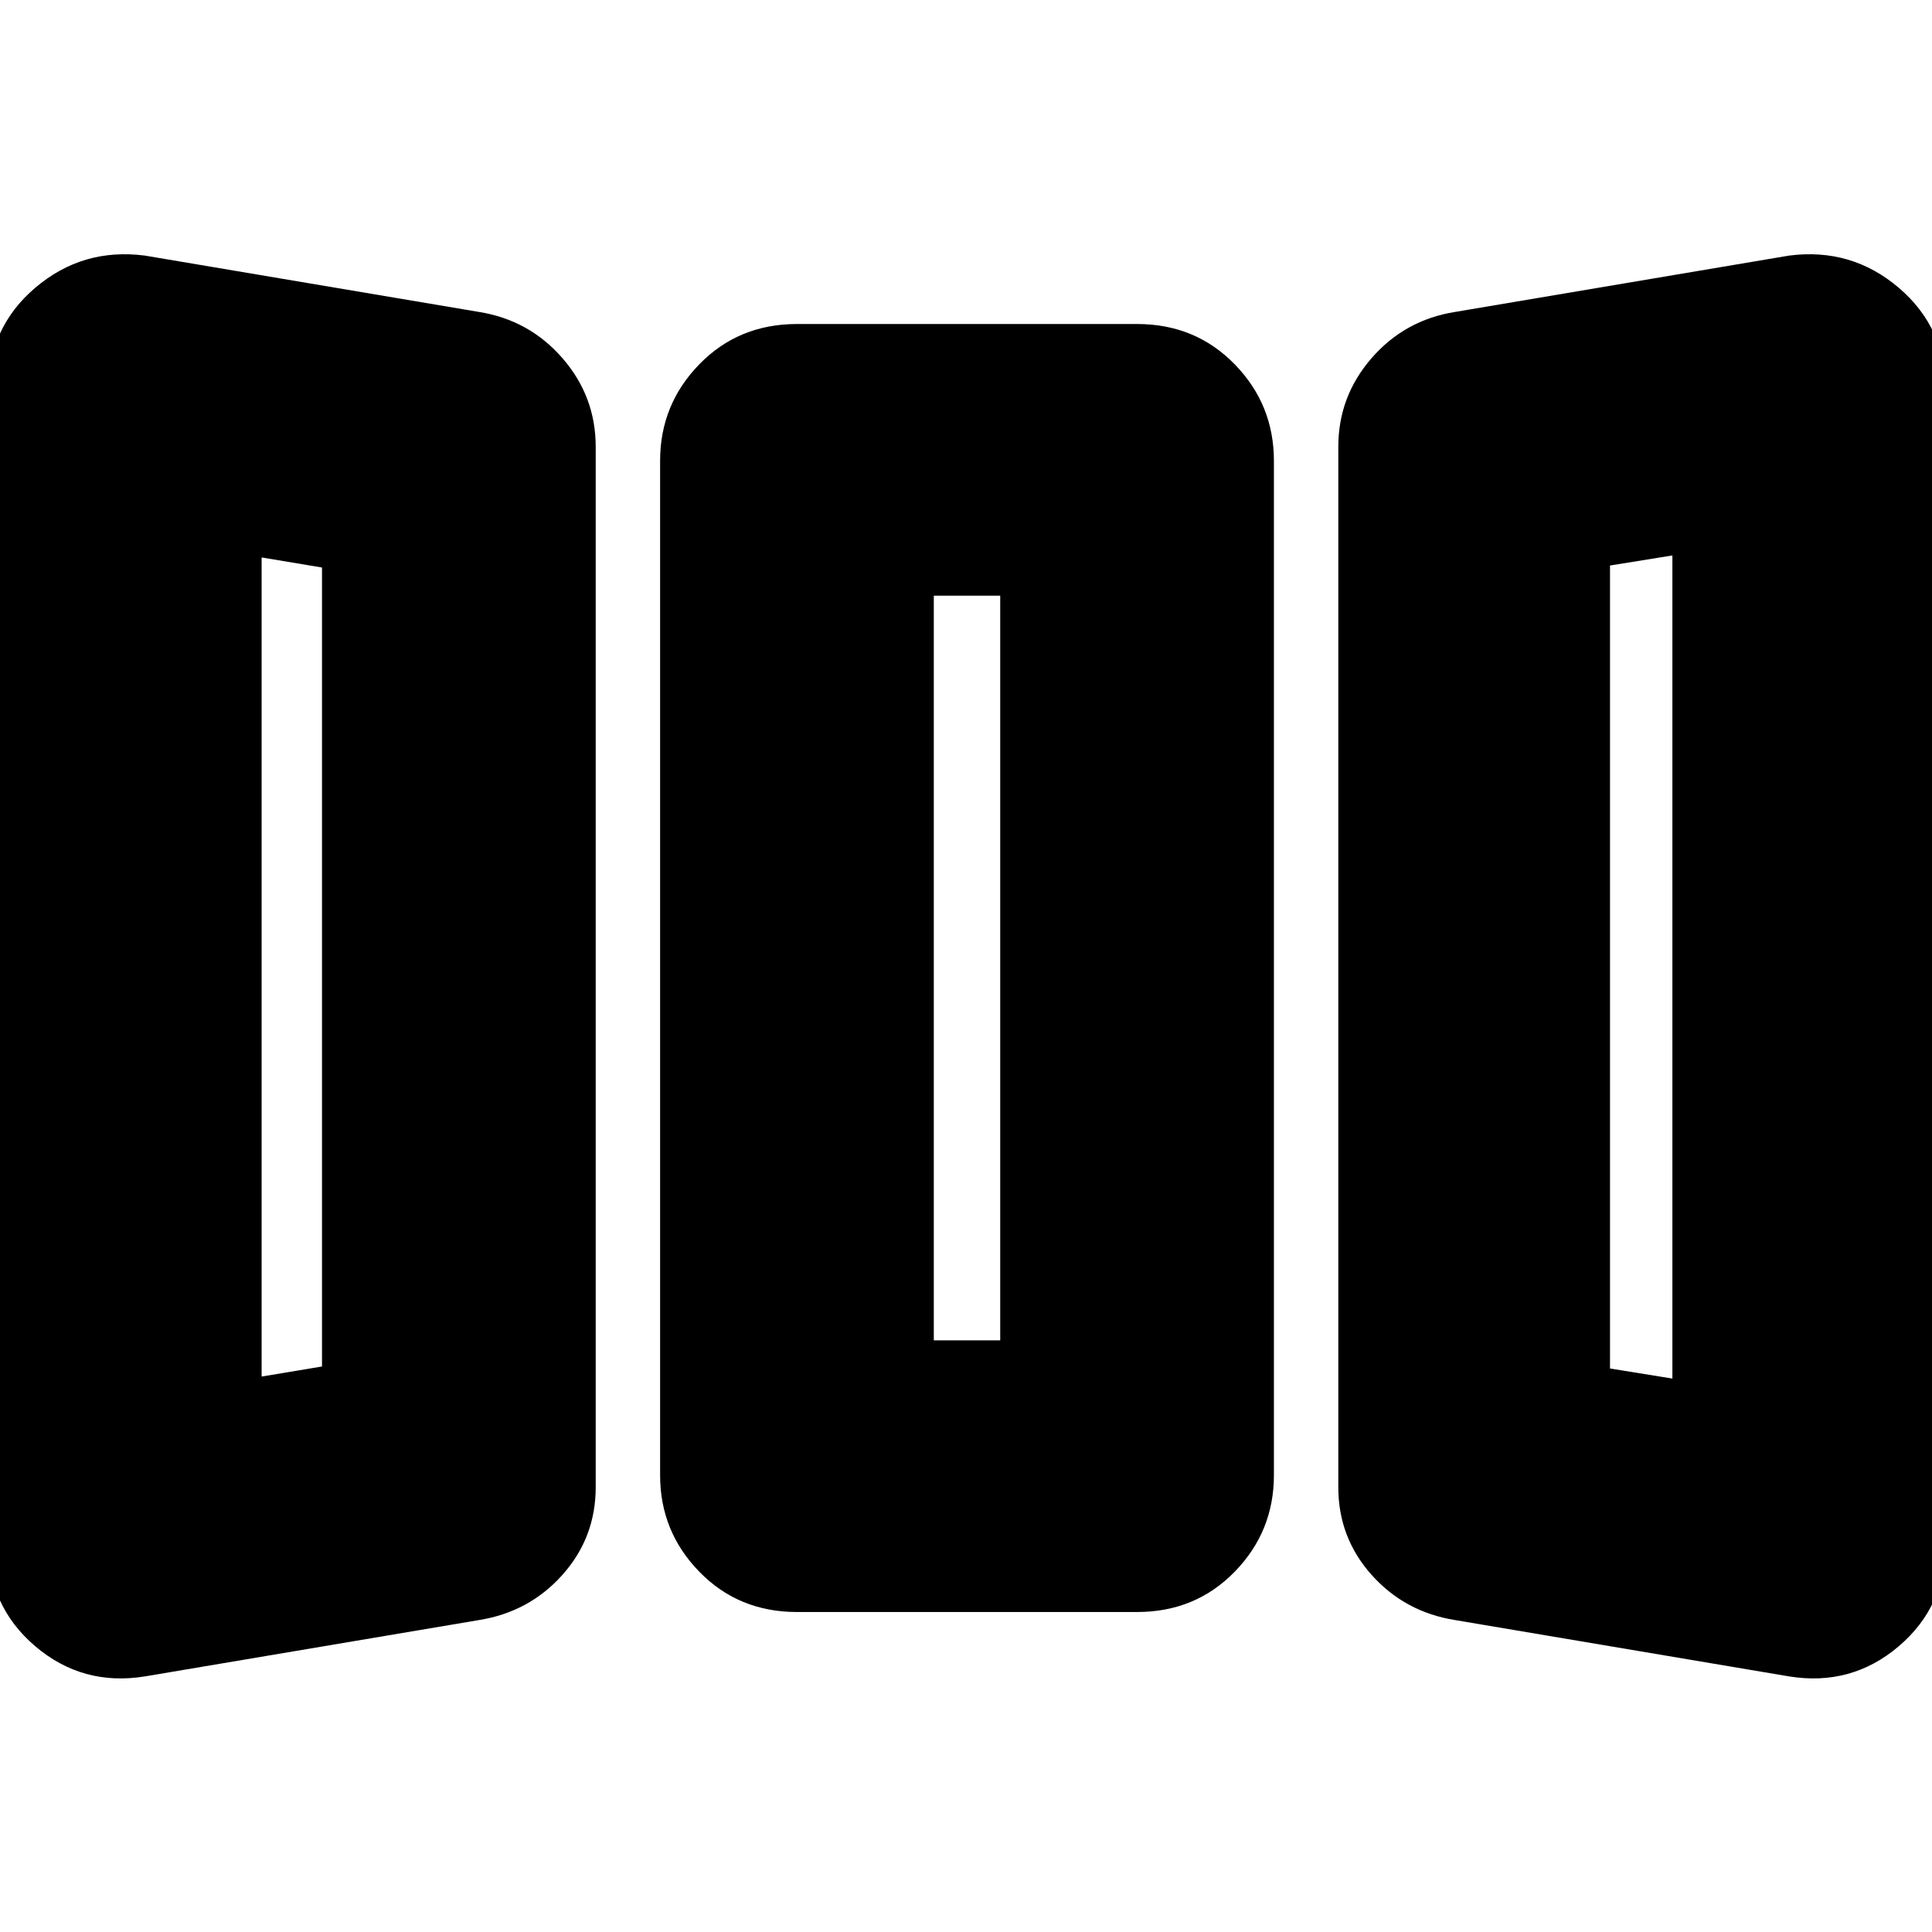 <svg xmlns="http://www.w3.org/2000/svg" height="24" viewBox="0 -960 960 960" width="24"><path d="M72-127q-31 5-54.5-15T-6-194v-571q0-32 23.5-52T72-833l166 28q25 4 41.5 23t16.5 44v517q0 25-16.5 43.5T238-155L72-127Zm324-32q-29 0-48.5-20T328-227v-504q0-28 19.5-48t48.5-20h169q29 0 48.5 20t19.5 48v504q0 28-19.5 48T565-159H396Zm327 4q-25-4-41.5-22.5T665-221v-517q0-25 16.5-44t41.5-23l166-28q31-4 54.5 16t23.5 52v571q0 32-23.5 52T889-127l-166-28ZM130-276l30-5v-397l-30-5v407Zm334-18h33v-370h-33v370Zm367 19v-409l-31 5v399l31 5Zm-701-1 30-5-30 5Zm334-18h33-33Zm367 19-31-5 31 5Z"/></svg>